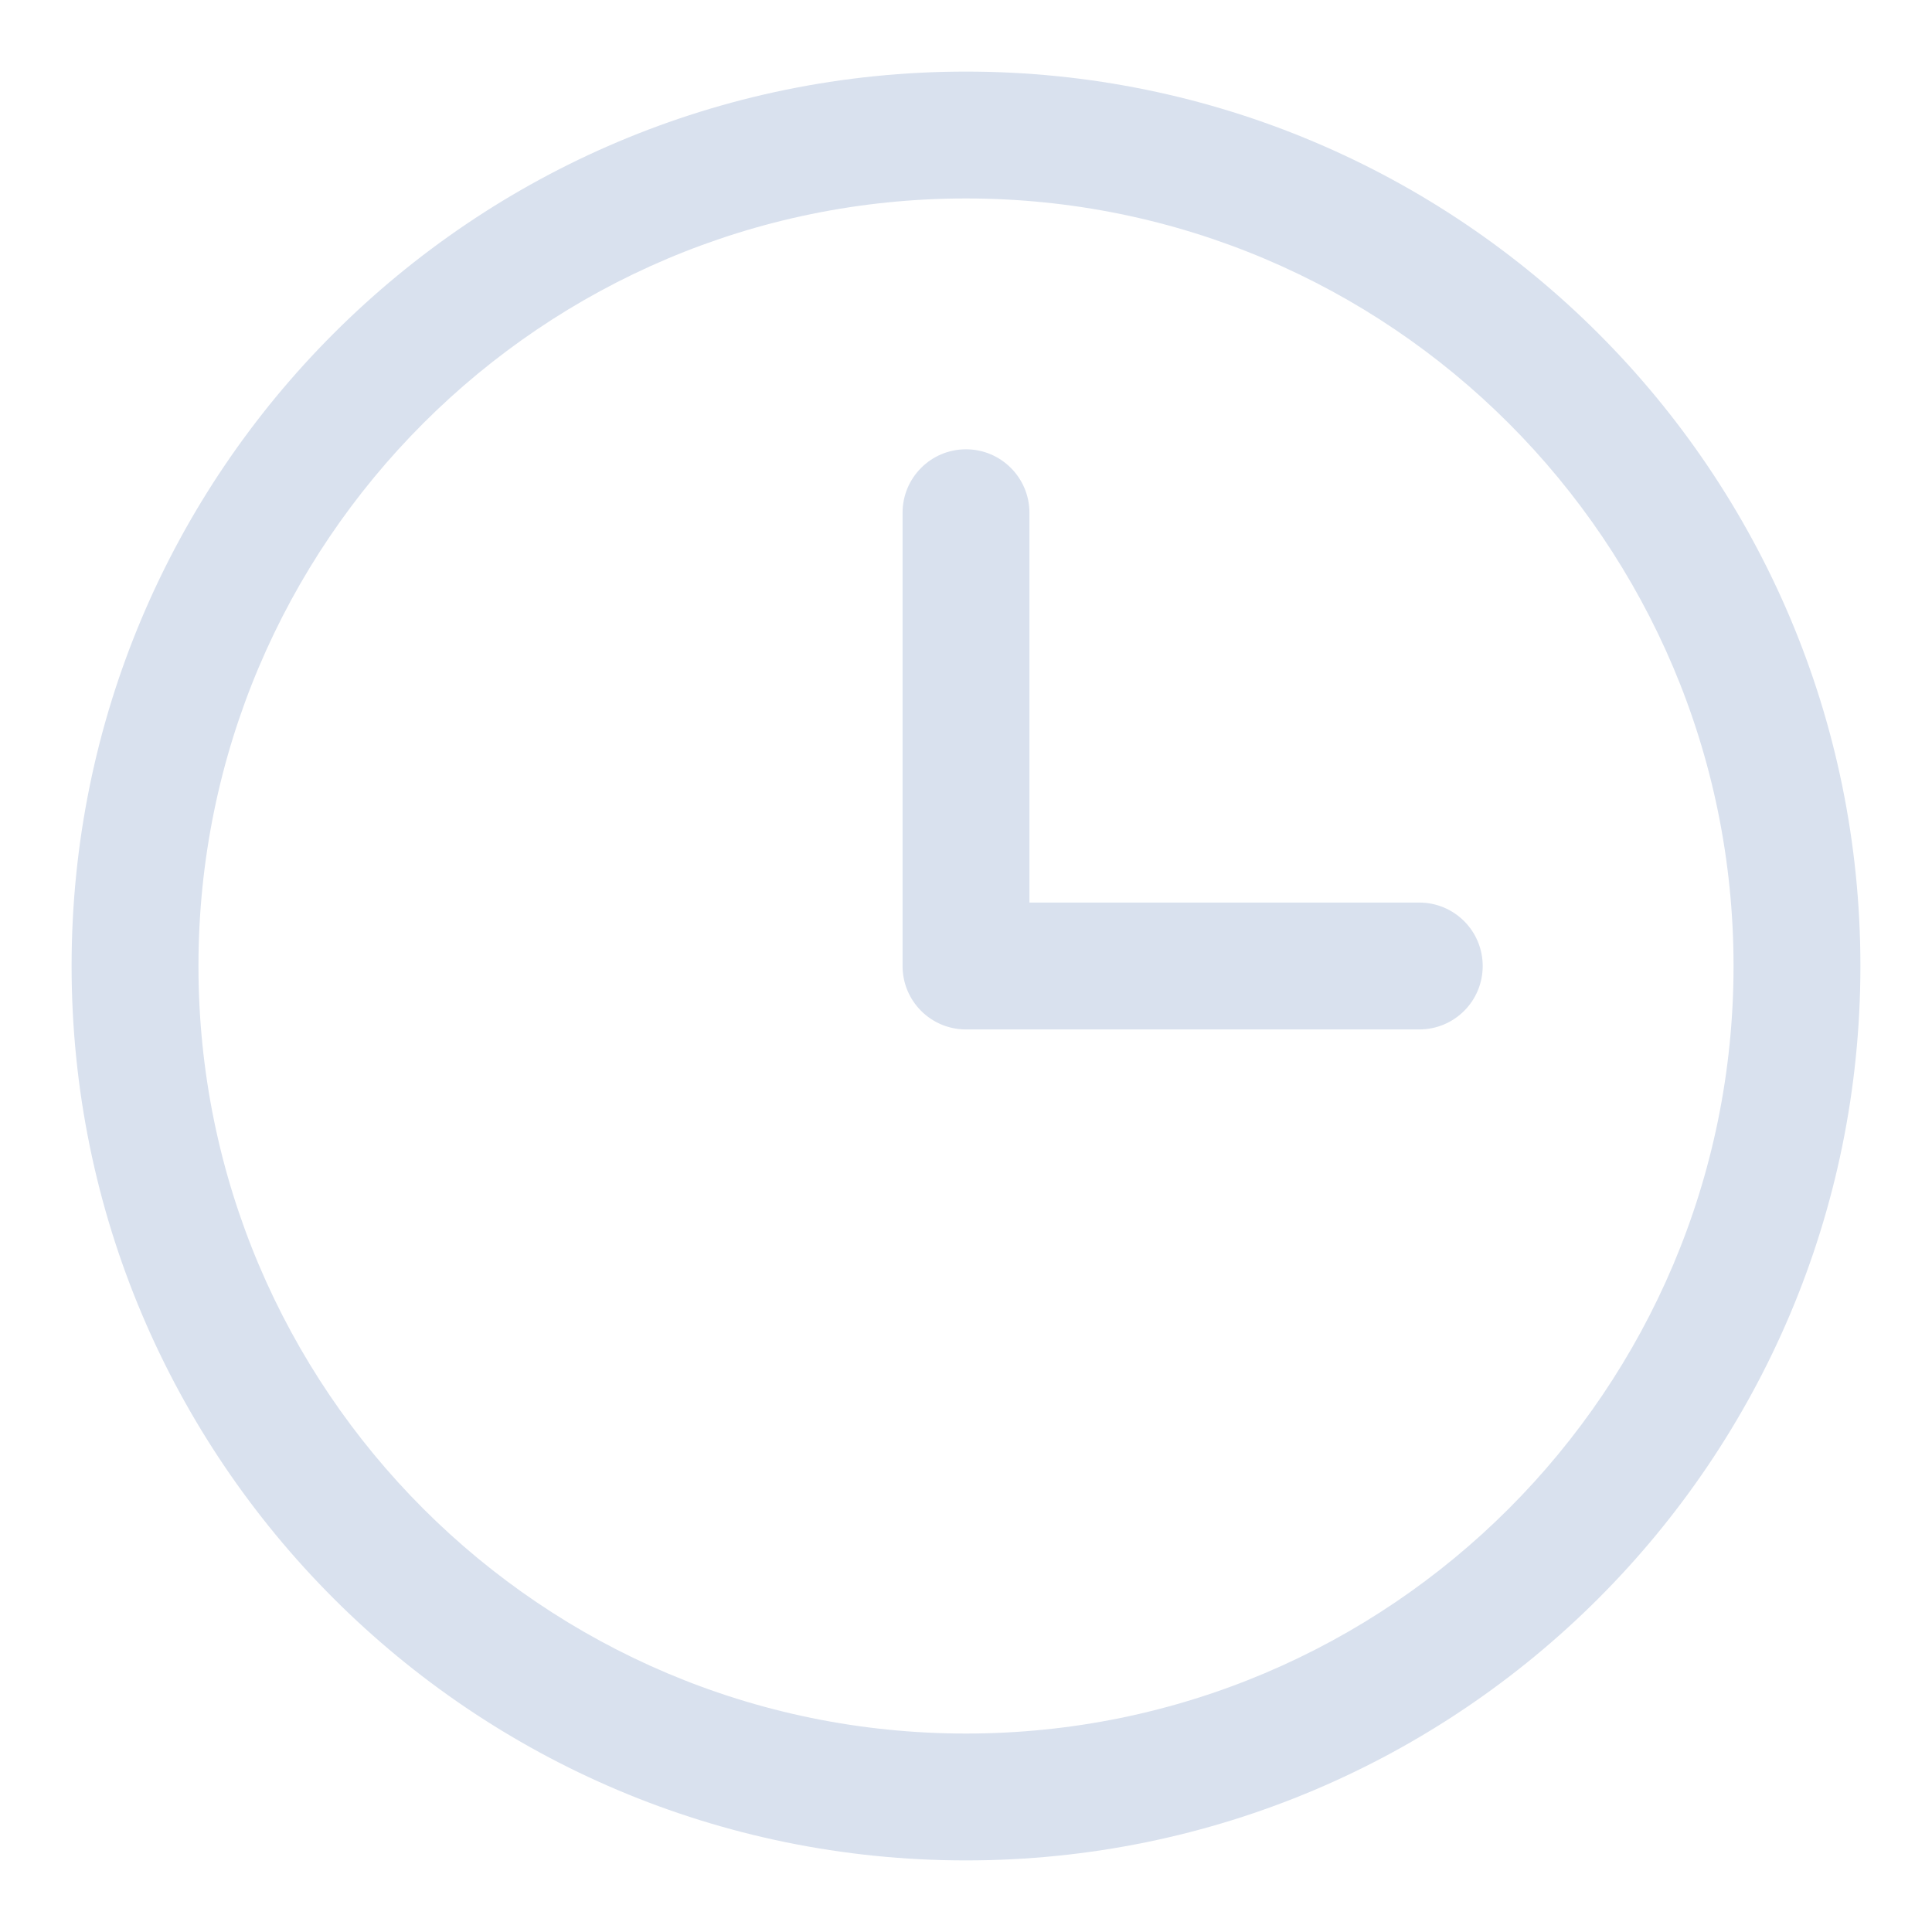<svg width="18" height="18" viewBox="0 0 18 18" fill="none" xmlns="http://www.w3.org/2000/svg">
<path fill-rule="evenodd" clip-rule="evenodd" d="M1.849 9C1.849 5.051 5.051 1.849 9 1.849C12.949 1.849 16.151 5.051 16.151 9C16.151 12.949 12.949 16.151 9 16.151C5.051 16.151 1.849 12.949 1.849 9ZM9 0.667C4.398 0.667 0.667 4.398 0.667 9C0.667 13.602 4.398 17.333 9 17.333C13.602 17.333 17.333 13.602 17.333 9C17.333 4.398 13.602 0.667 9 0.667ZM9.591 4.777C9.591 4.451 9.326 4.186 9 4.186C8.673 4.186 8.409 4.451 8.409 4.777V9C8.409 9.327 8.673 9.591 9 9.591H13.223C13.55 9.591 13.814 9.327 13.814 9C13.814 8.674 13.55 8.409 13.223 8.409H9.591V4.777Z" fill="#D9E1EE"/>
</svg>
